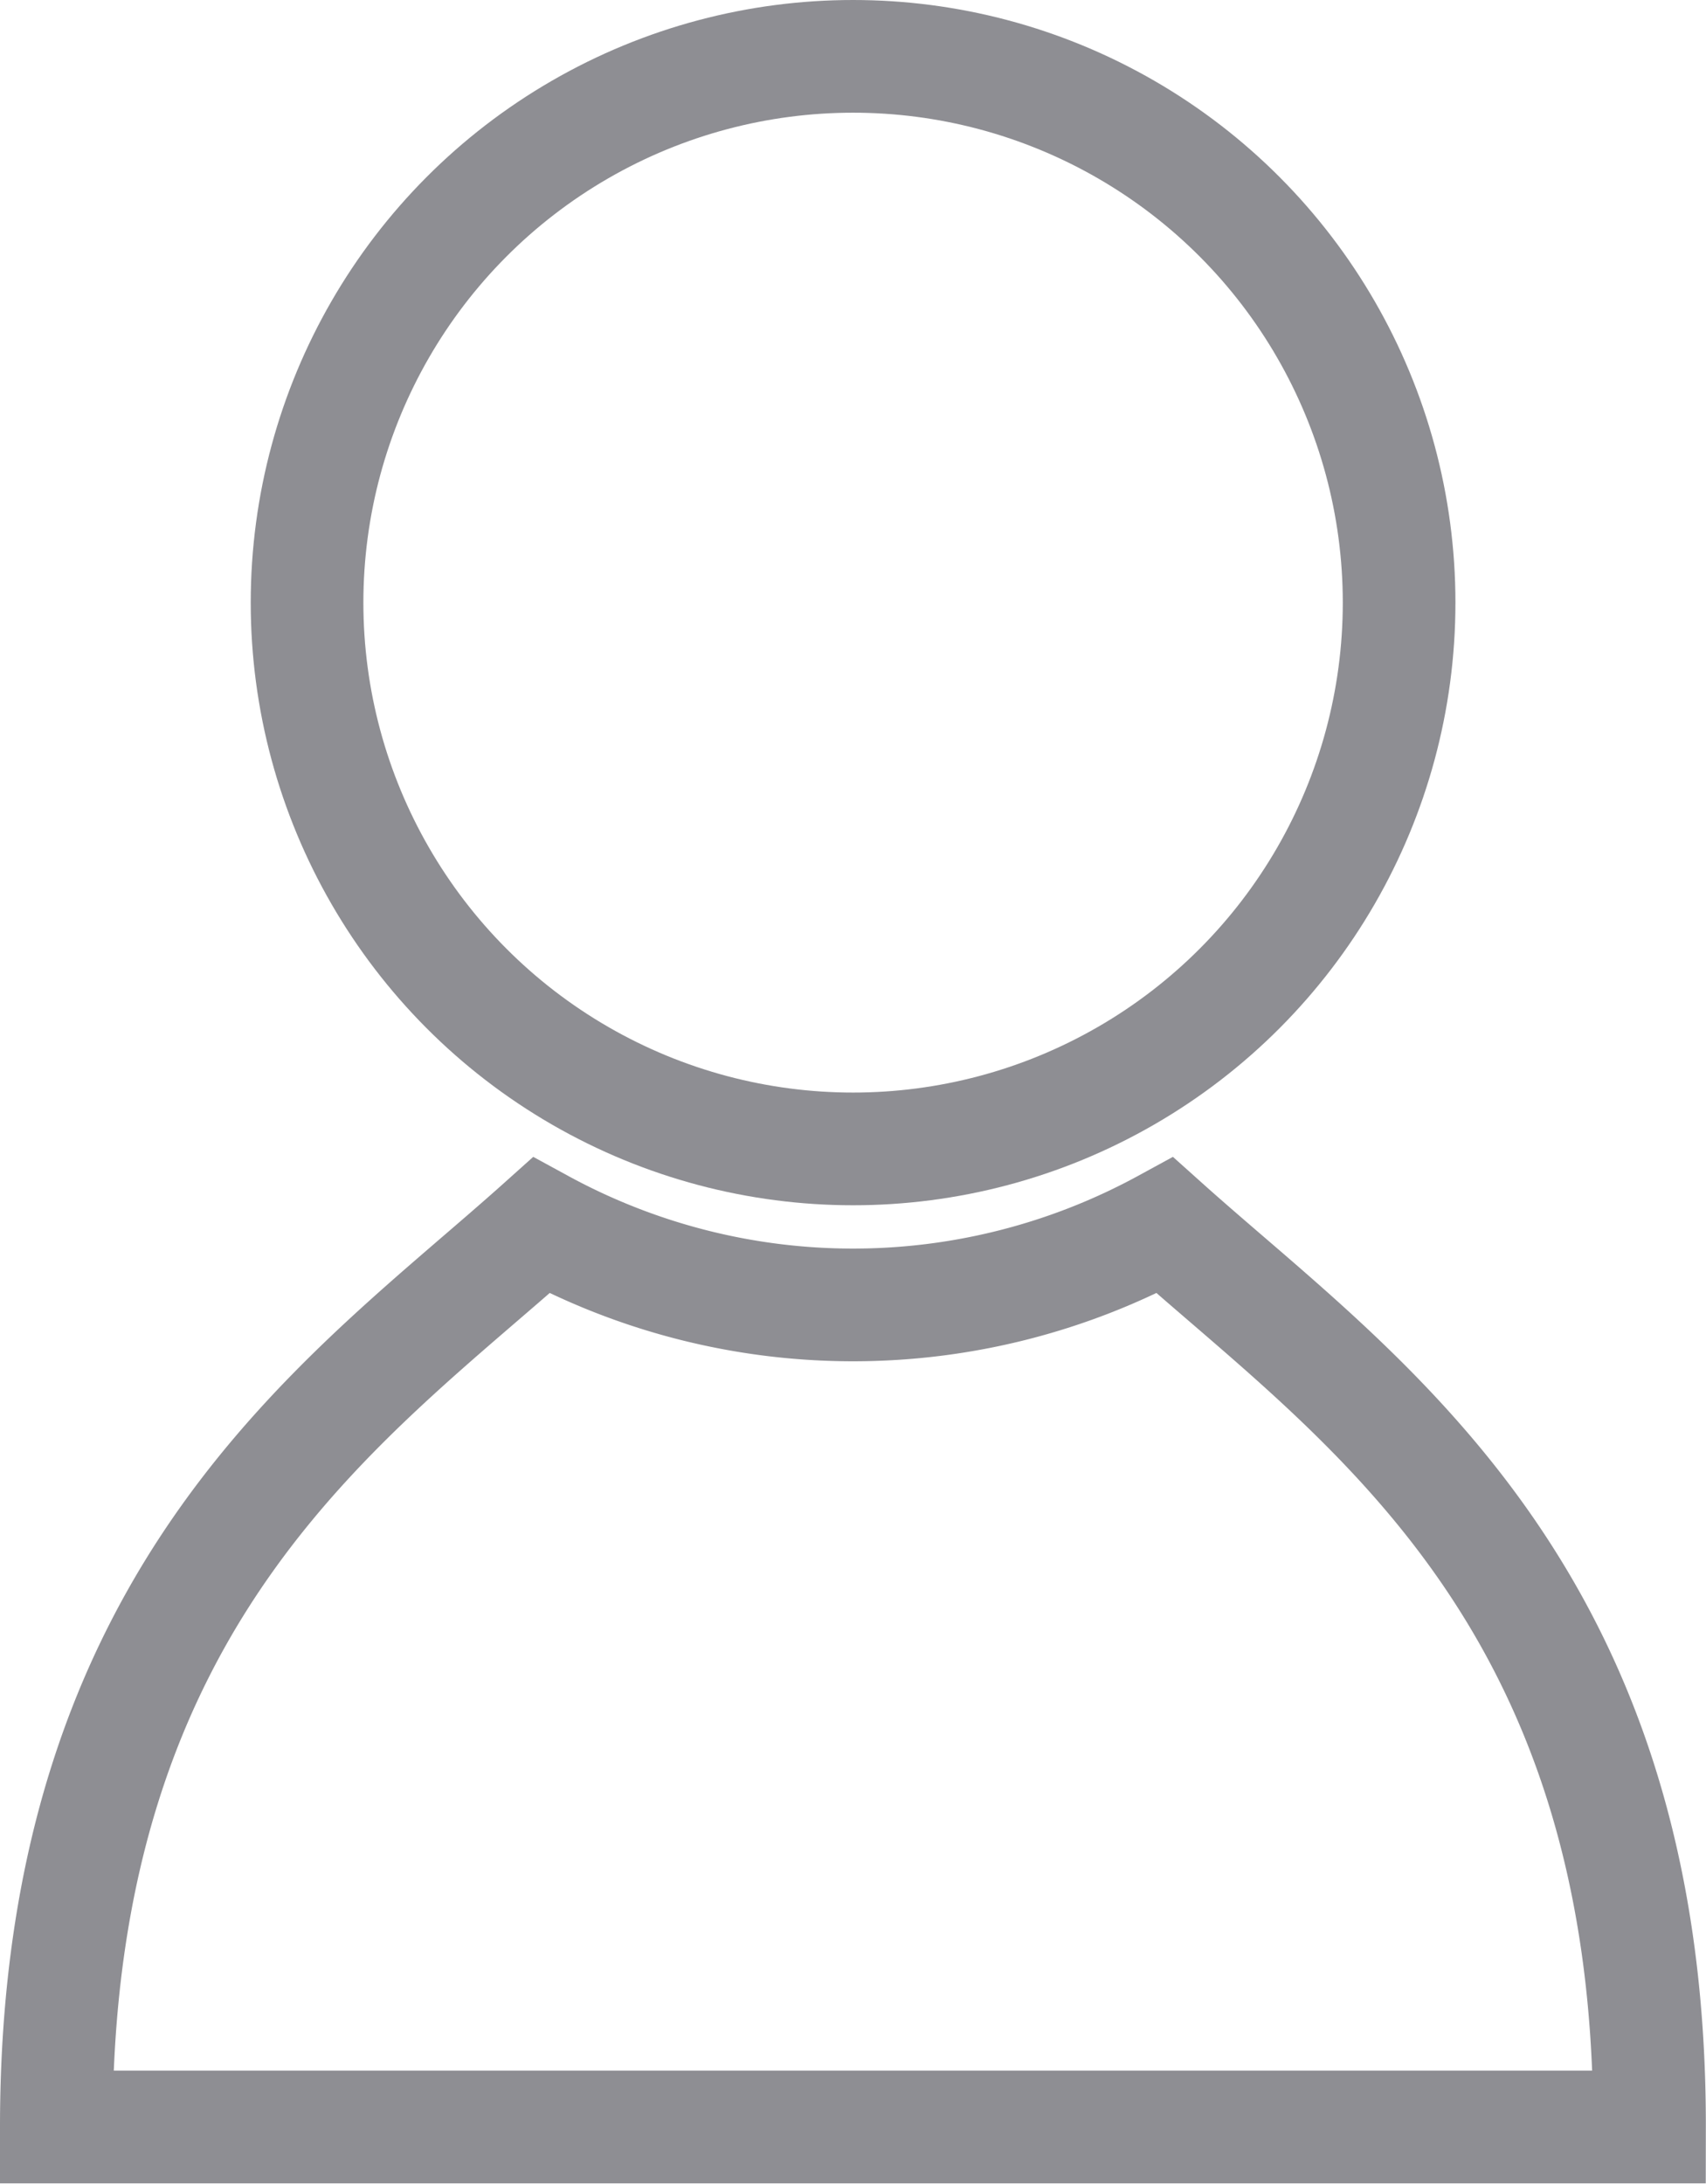 <svg xmlns="http://www.w3.org/2000/svg" width="10.601" height="13.564" viewBox="0 0 10.601 13.564"><defs><style>.a{fill:none;stroke:#8e8e93;stroke-width:0.7px;}</style></defs><g transform="translate(0.35 0.35)"><ellipse class="a" cx="3.393" cy="3.393" rx="3.393" ry="3.393" transform="translate(1.558)"/><path class="a" d="M33.184,74.839a4.048,4.048,0,0,1-3.876,0c-1.193,1.069-3.013,2.259-3.013,5.6h9.9C36.2,77.1,34.377,75.908,33.184,74.839Z" transform="translate(-26.295 -67.578)"/></g></svg>